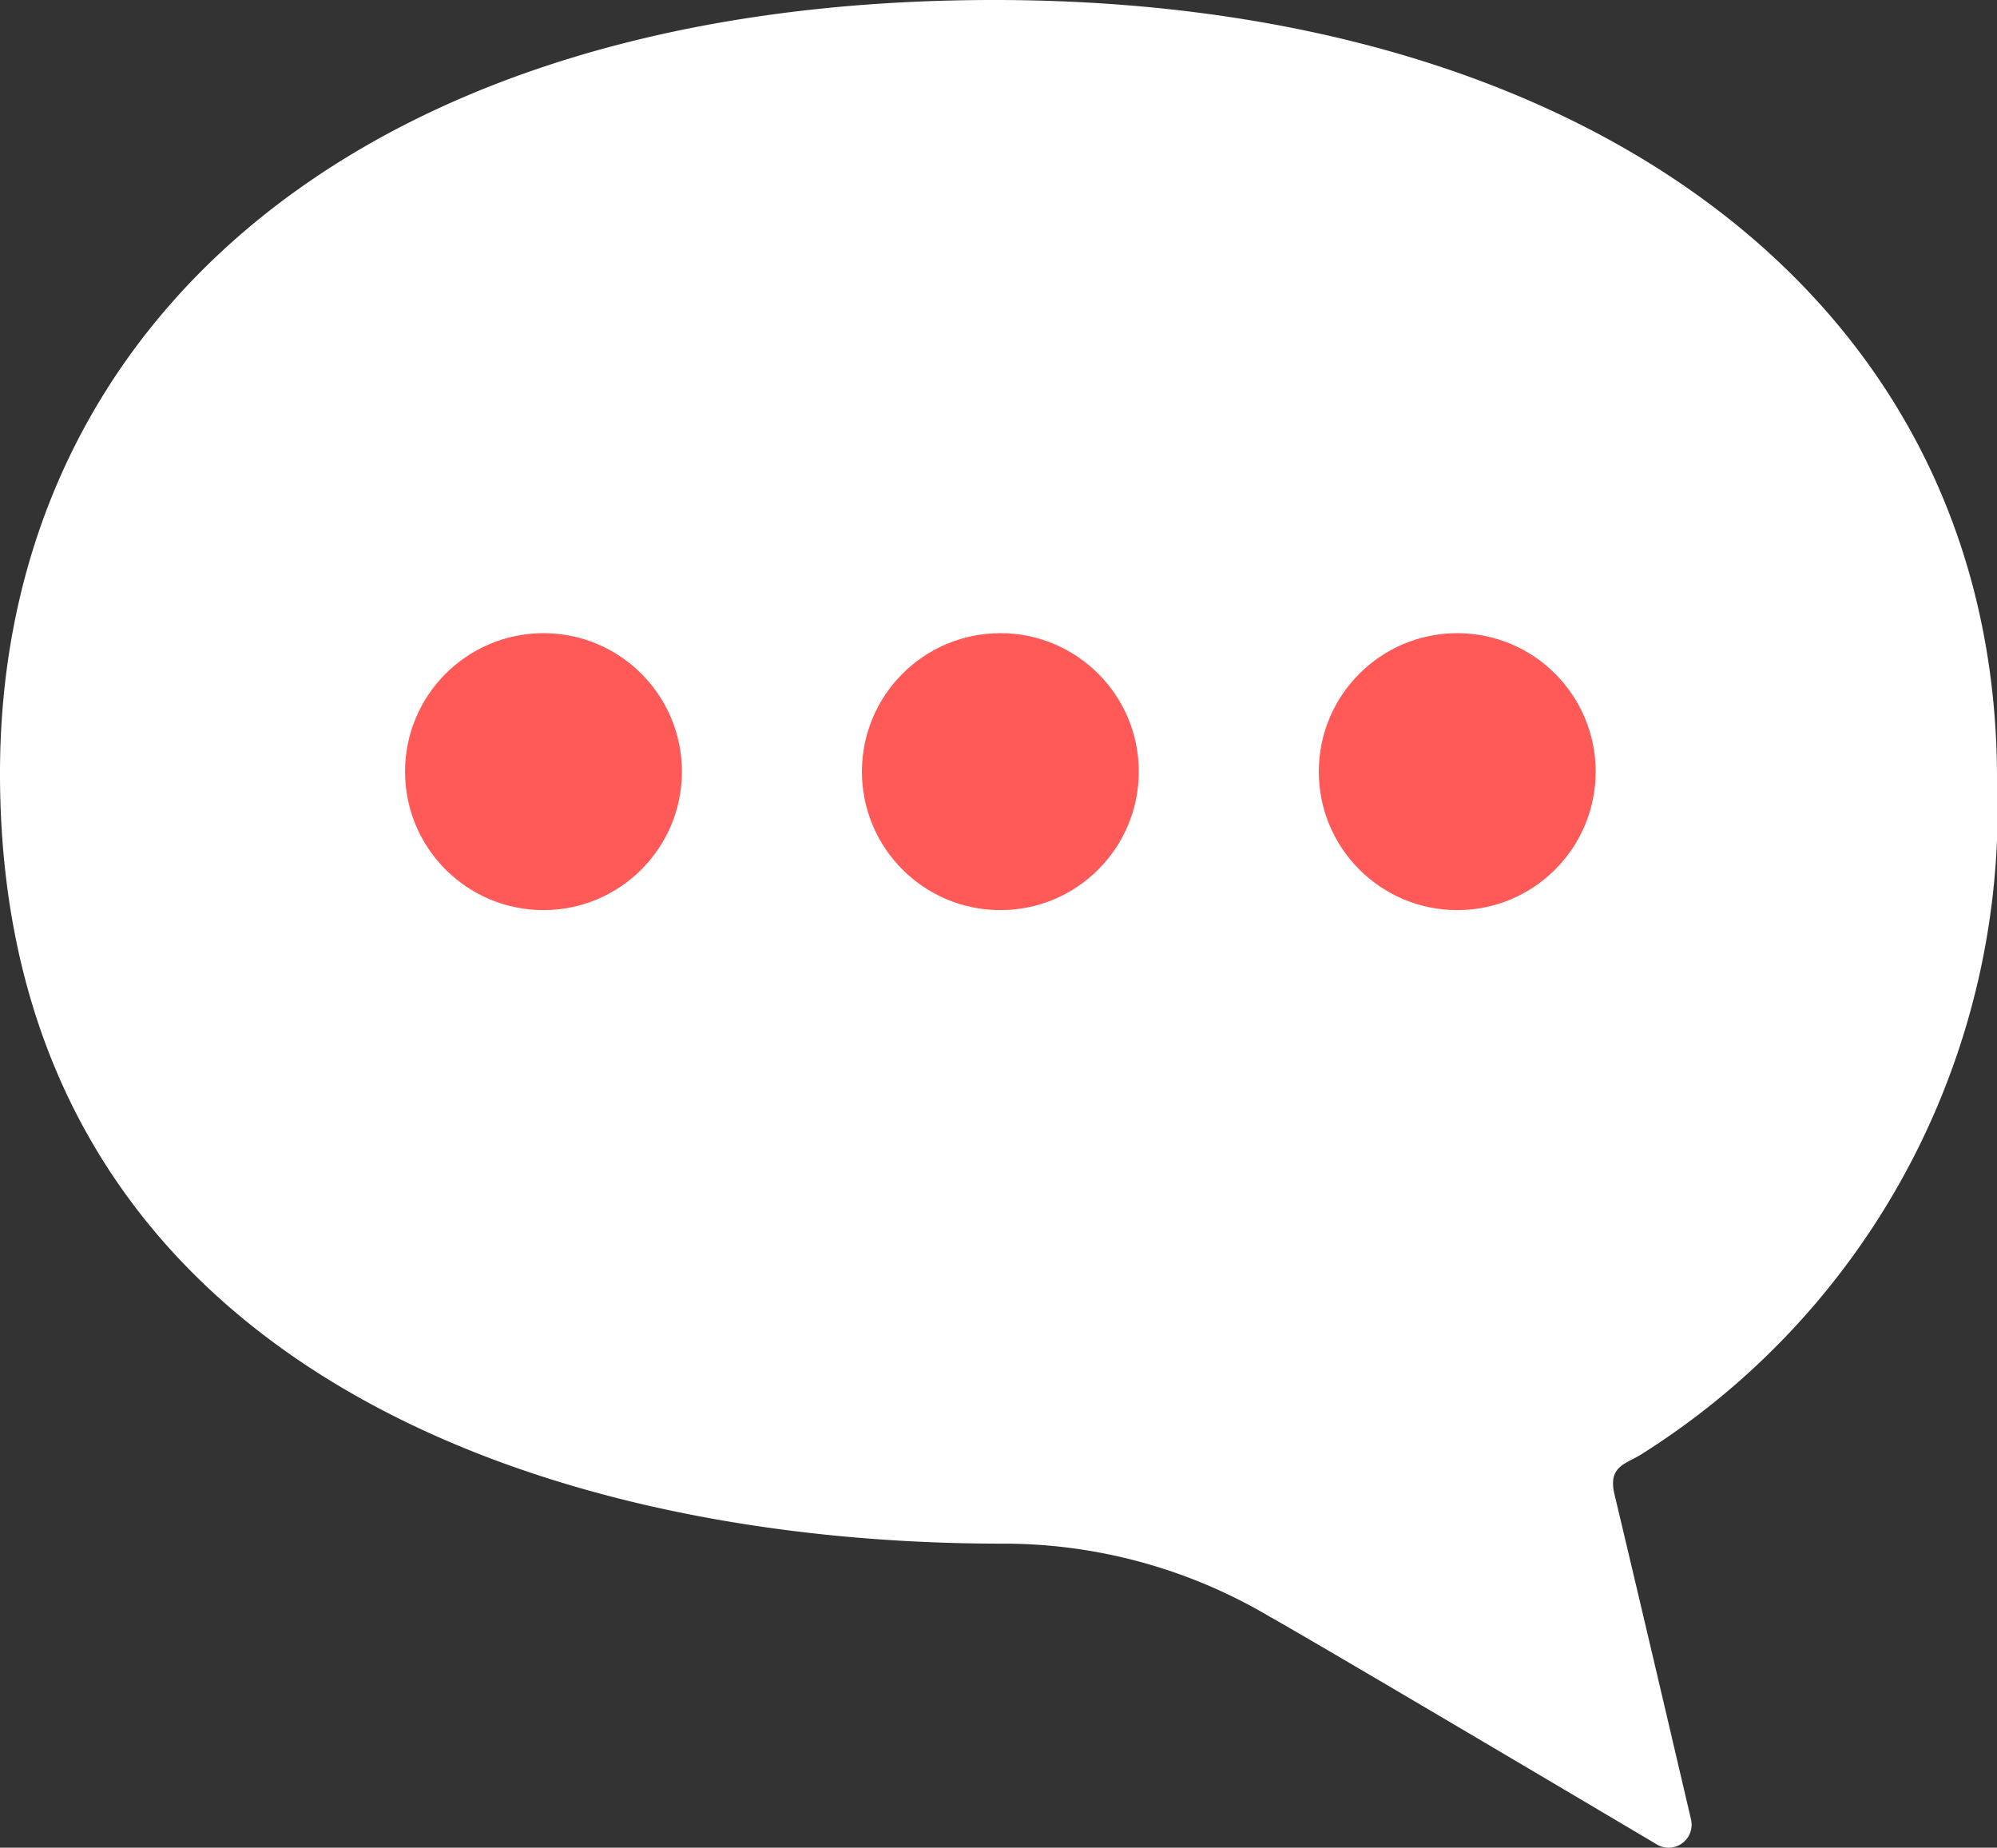 <svg xmlns="http://www.w3.org/2000/svg" width="28.044" height="25.942"><rect width="100%" height="100%" fill="#333333" stroke="none"/><path d="M13.96 0c8.39 0 14.084 4.277 14.084 10.931a10.7 10.7 0 01-4.99 9.485c-.219.141-.478.162-.381.568.392 1.64 1.074 4.561 1.074 4.561a.323.323 0 01-.468.358s-4.813-2.852-5.454-3.208a7.335 7.335 0 00-3.755-1.022C7.415 21.674 0 19.011 0 10.86 0 4.538 5.1 0 13.96 0z" fill="#fff"/><g transform="translate(5.688 8.89)" fill="#ff5a57"><circle cx="1.944" cy="1.944" r="1.944"/><circle cx="1.944" cy="1.944" r="1.944" transform="translate(6.416)"/><circle cx="1.944" cy="1.944" r="1.944" transform="translate(12.832)"/></g></svg>